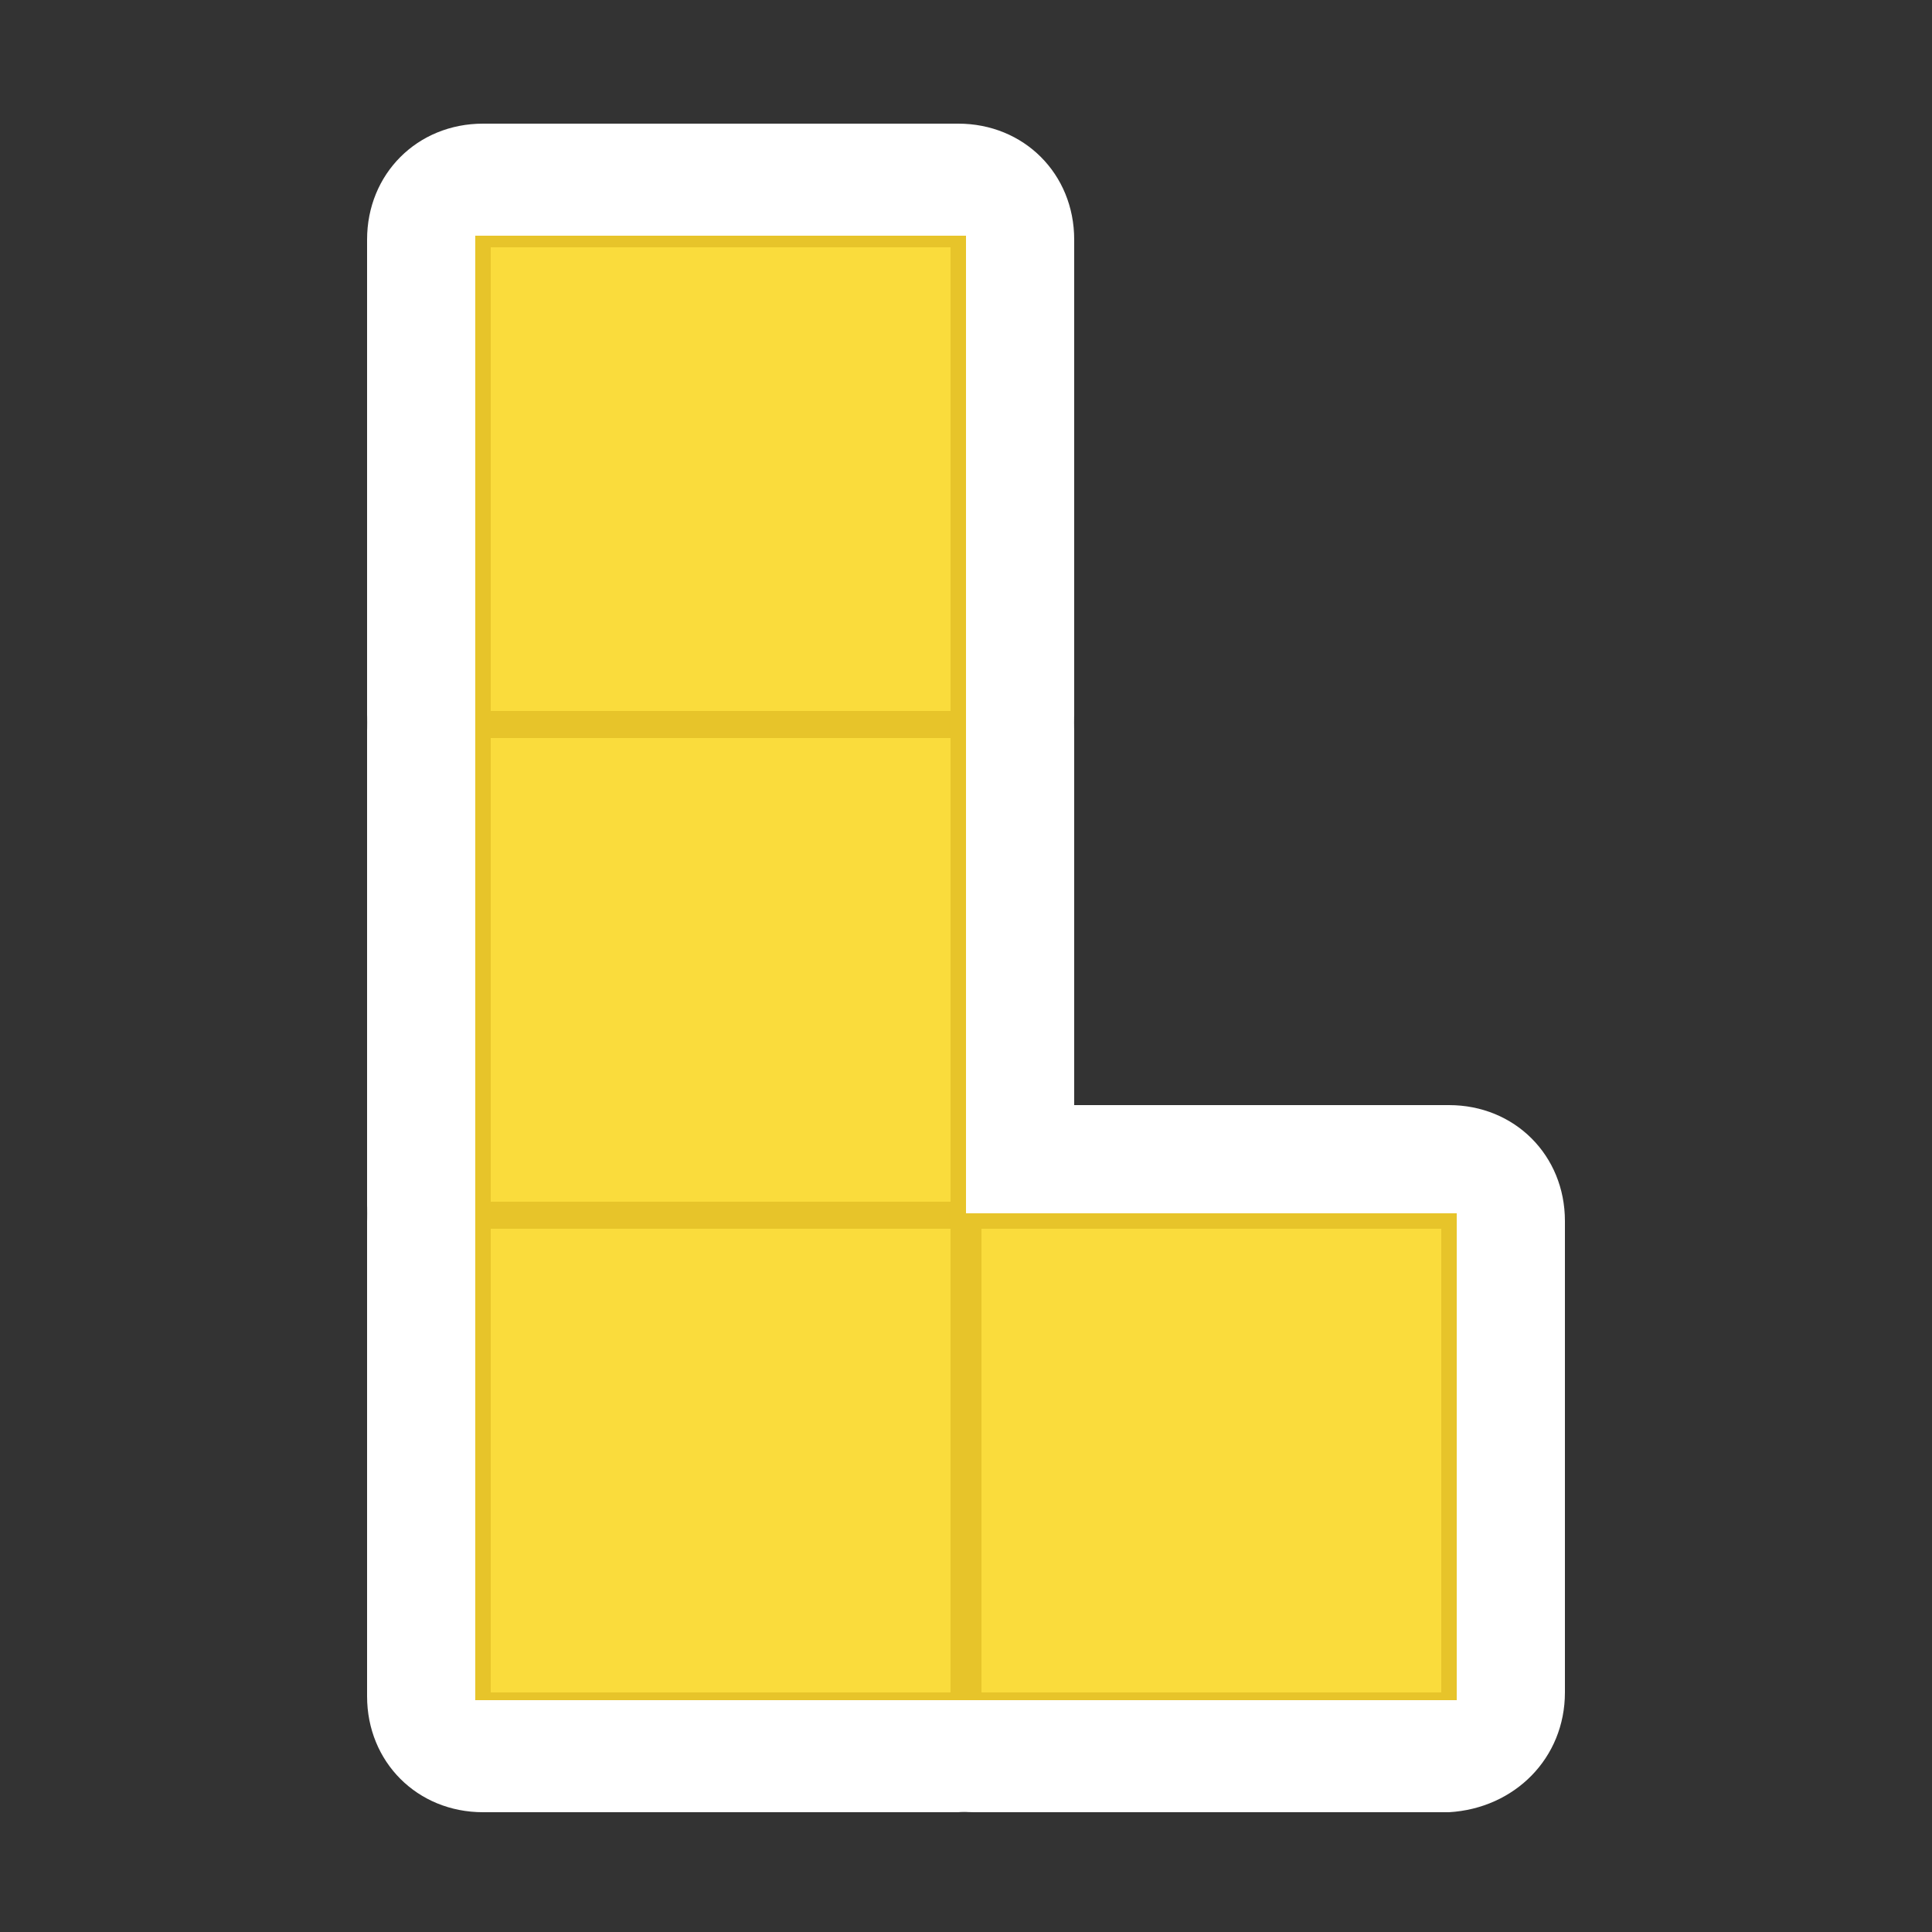<?xml version="1.0" encoding="utf-8"?>
<!-- Generator: Adobe Illustrator 22.1.0, SVG Export Plug-In . SVG Version: 6.00 Build 0)  -->
<svg version="1.1" id="Layer_1" xmlns="http://www.w3.org/2000/svg" xmlns:xlink="http://www.w3.org/1999/xlink" x="0px" y="0px"
	 viewBox="0 0 50 50" style="enable-background:new 0 0 50 50;" xml:space="preserve">
<rect x="0" y="0" width="50" height="50" fill="#333333" stroke="none"/>
<style type="text/css">
	.st0{fill:#FFFFFF;}
	.st1{fill:#FFFFFF;stroke:#FFFFFF;stroke-width:3;stroke-linejoin:round;stroke-miterlimit:10;}
	.st2{fill:#FADC3C;}
	.st3{fill:#E7C42A;}
</style>
<g>
	<g>
		<g>
			<g>
				<path class="st0" d="M11,6.2c0-0.8,0.7-1.5,1.5-1.5h12.3c0.8,0,1.5,0.7,1.5,1.5v12.3c0,0.8-0.7,1.5-1.5,1.5H12.5
					c-0.8,0-1.5-0.7-1.5-1.5V6.2z"/>
				<path class="st0" d="M24.8,18.5H12.5V6.2h12.3V18.5 M27.8,18.5V6.2c0-1.7-1.3-3-3-3H12.5c-1.7,0-3,1.3-3,3v12.3c0,1.7,1.3,3,3,3
					h12.3C26.5,21.5,27.8,20.2,27.8,18.5L27.8,18.5z"/>
			</g>
			<g>
				<path class="st1" d="M24.6,18.4H12.7v-12h11.9V18.4 M25,18.8V6.1H12.3v12.7H25L25,18.8z"/>
			</g>
		</g>
		<g>
			<g>
				<path class="st0" d="M11,18.9c0-0.8,0.7-1.5,1.5-1.5h12.3c0.8,0,1.5,0.7,1.5,1.5v12.3c0,0.8-0.7,1.5-1.5,1.5H12.5
					c-0.8,0-1.5-0.7-1.5-1.5V18.9z"/>
				<path class="st0" d="M24.8,31.2H12.5V18.9h12.3V31.2 M27.8,31.2V18.9c0-1.7-1.3-3-3-3H12.5c-1.7,0-3,1.3-3,3v12.3
					c0,1.7,1.3,3,3,3h12.3C26.5,34.1,27.8,32.8,27.8,31.2L27.8,31.2z"/>
			</g>
			<g>
				<path class="st1" d="M24.6,31.1H12.7v-12h11.9V31.1 M25,31.4V18.8H12.3v12.7H25V31.4z"/>
			</g>
		</g>
		<g>
			<g>
				<path class="st0" d="M11,31.6c0-0.8,0.7-1.5,1.5-1.5h12.3c0.8,0,1.5,0.7,1.5,1.5v12.3c0,0.8-0.7,1.5-1.5,1.5H12.5
					c-0.8,0-1.5-0.7-1.5-1.5V31.6z"/>
				<path class="st0" d="M24.8,43.8H12.5V31.6h12.3V43.8 M27.8,43.8V31.6c0-1.7-1.3-3-3-3H12.5c-1.7,0-3,1.3-3,3v12.3
					c0,1.7,1.3,3,3,3h12.3C26.5,46.8,27.8,45.5,27.8,43.8L27.8,43.8z"/>
			</g>
			<g>
				<path class="st1" d="M24.6,43.8H12.7v-12h11.9V43.8 M25,44V31.4H12.3V44H25L25,44z"/>
			</g>
		</g>
		<g>
			<g>
				<path class="st0" d="M23.7,31.6c0-0.8,0.7-1.5,1.5-1.5h12.3c0.8,0,1.5,0.7,1.5,1.5v12.3c0,0.8-0.7,1.5-1.5,1.5H25.2
					c-0.8,0-1.5-0.7-1.5-1.5V31.6z"/>
				<path class="st0" d="M37.5,43.8H25.2V31.6h12.3V43.8 M40.5,43.8V31.6c0-1.7-1.3-3-3-3H25.2c-1.7,0-3,1.3-3,3v12.3
					c0,1.7,1.3,3,3,3h12.3C39.2,46.8,40.5,45.5,40.5,43.8L40.5,43.8z"/>
			</g>
			<g>
				<path class="st1" d="M37.3,43.8H25.4v-12h11.9V43.8 M37.7,44V31.4H25V44H37.7L37.7,44z"/>
			</g>
		</g>
	</g>
	<g>
		<g>
			<rect x="12.5" y="6.2" class="st2" width="12.3" height="12.3"/>
			<g>
				<path class="st3" d="M24.6,18.4H12.7v-12h11.9V18.4 M25,18.8V6.1H12.3v12.7H25L25,18.8z"/>
			</g>
		</g>
		<g>
			<rect x="12.5" y="18.9" class="st2" width="12.3" height="12.3"/>
			<g>
				<path class="st3" d="M24.6,31.1H12.7v-12h11.9V31.1 M25,31.4V18.8H12.3v12.7H25V31.4z"/>
			</g>
		</g>
		<g>
			<rect x="12.5" y="31.6" class="st2" width="12.3" height="12.3"/>
			<g>
				<path class="st3" d="M24.6,43.8H12.7v-12h11.9V43.8 M25,44V31.4H12.3V44H25L25,44z"/>
			</g>
		</g>
		<g>
			<rect x="25.2" y="31.6" class="st2" width="12.3" height="12.3"/>
			<g>
				<path class="st3" d="M37.3,43.8H25.4v-12h11.9V43.8 M37.7,44V31.4H25V44H37.7L37.7,44z"/>
			</g>
		</g>
	</g>
</g>
</svg>
